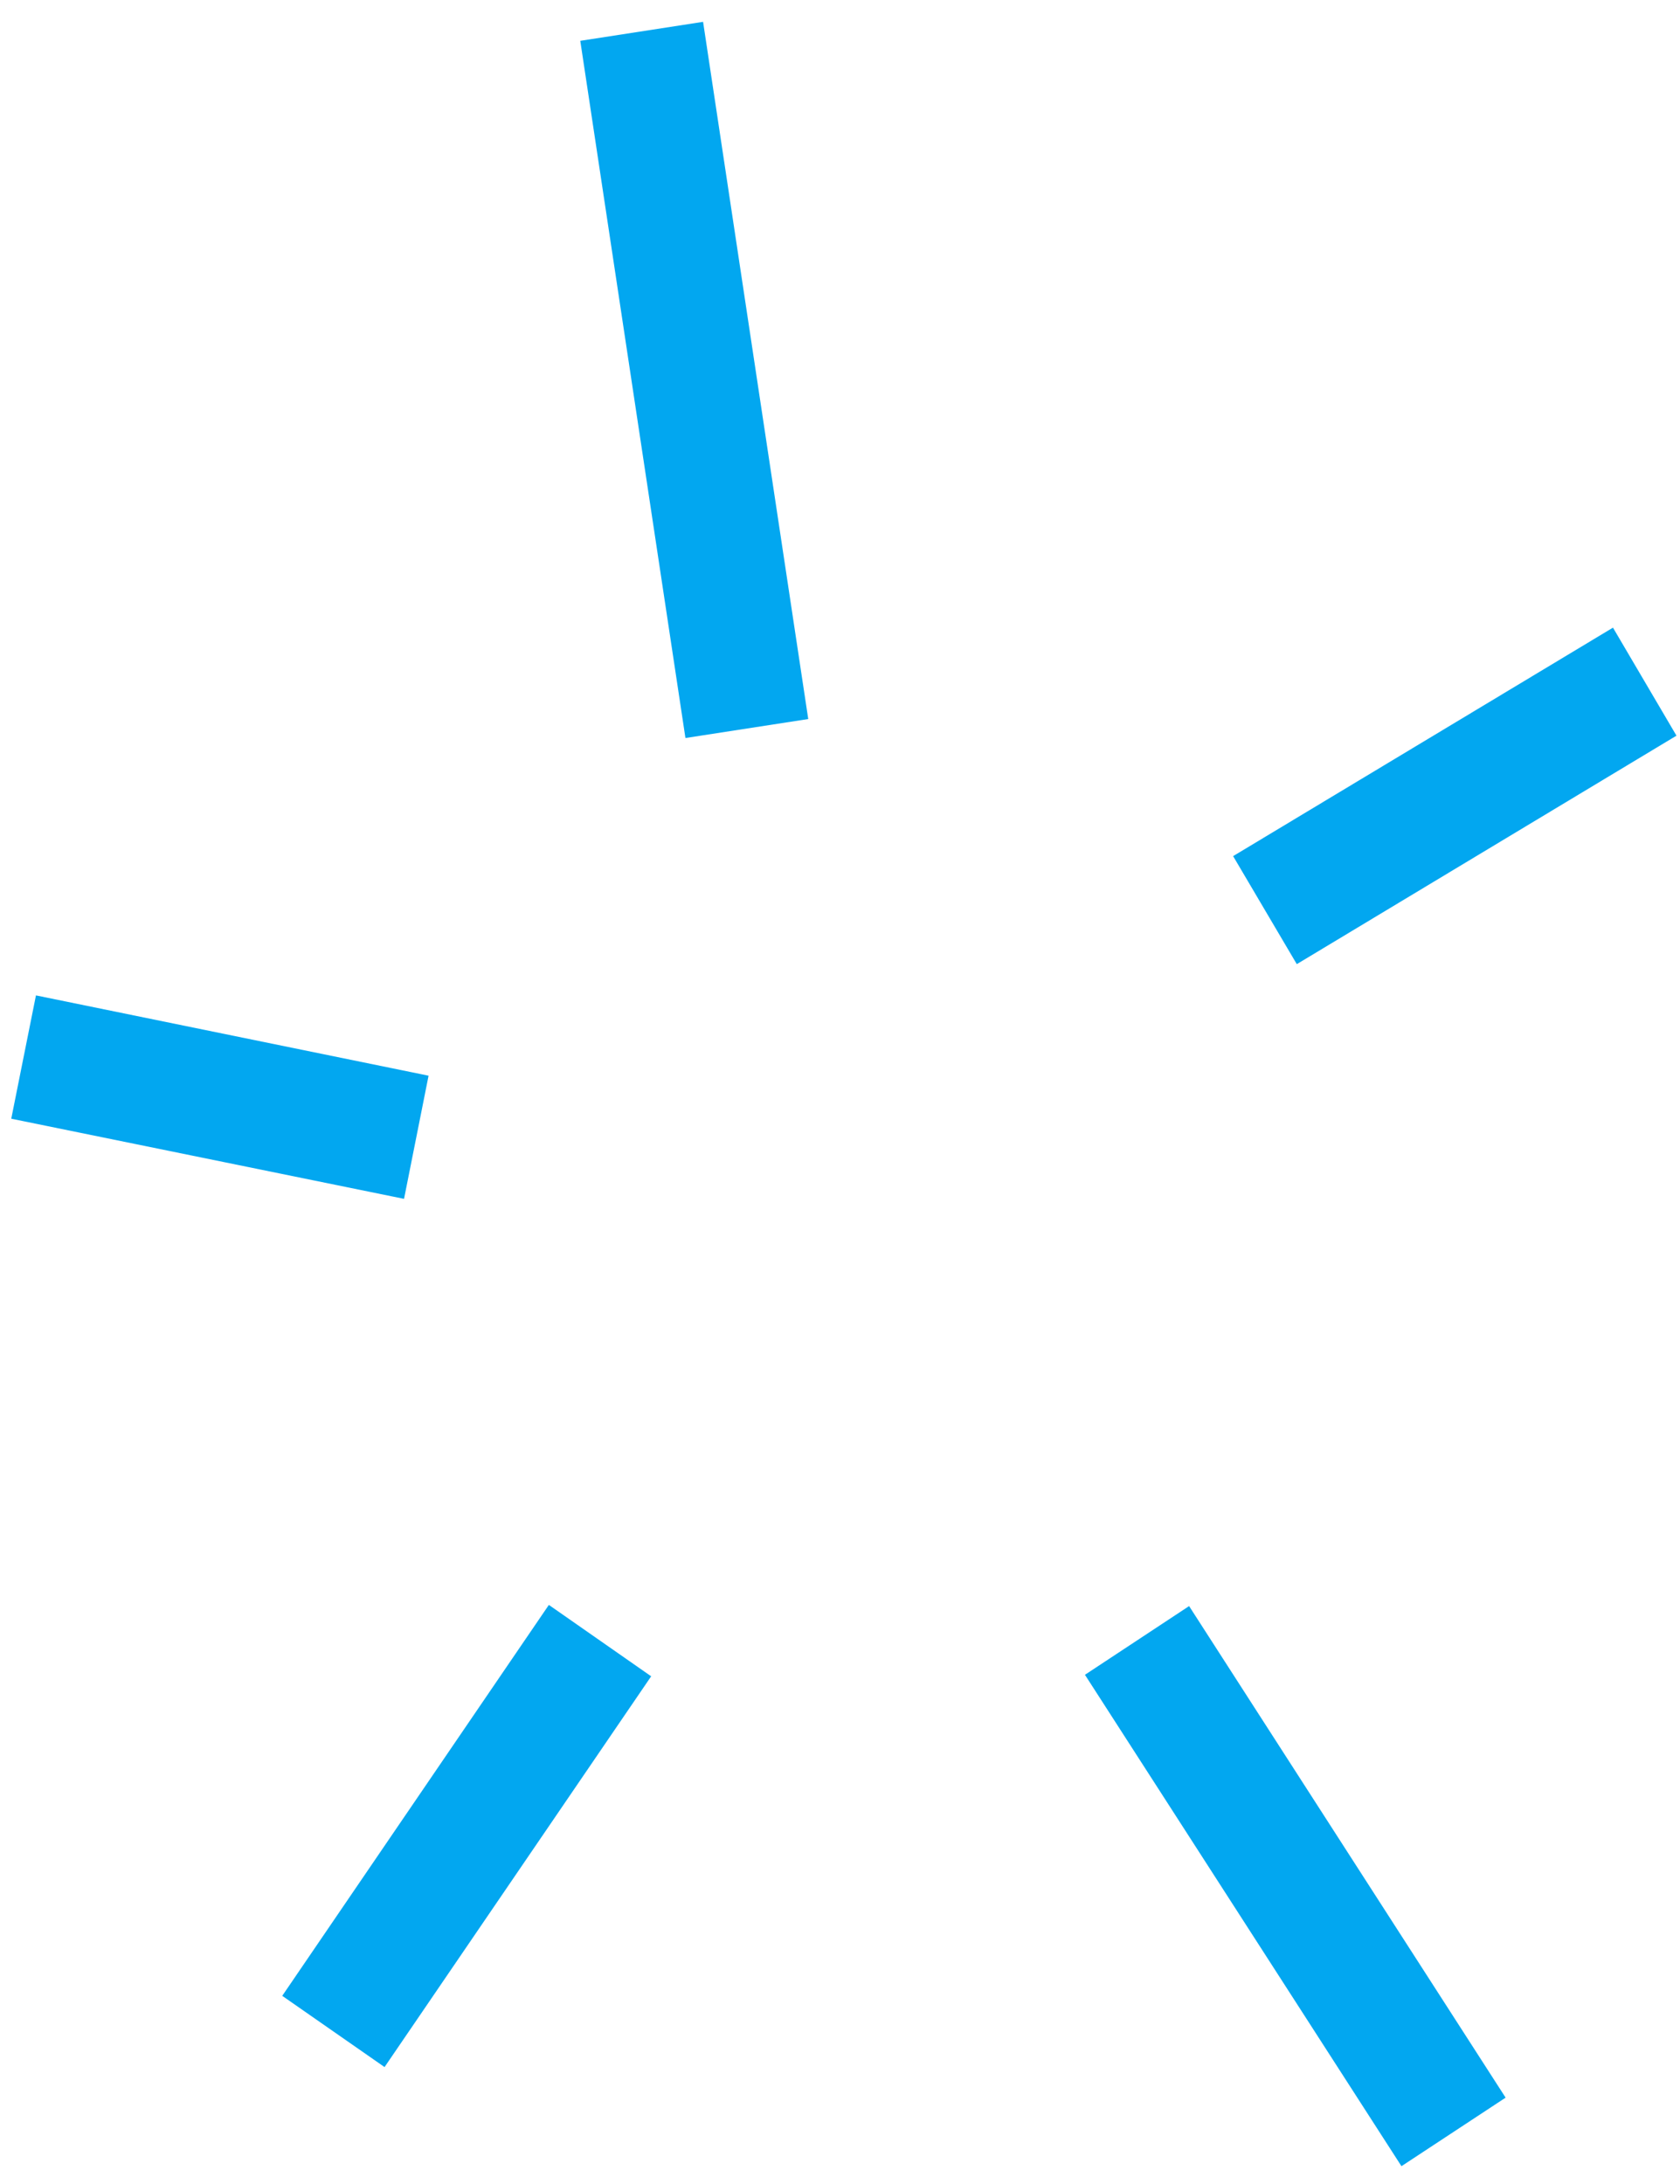 ﻿<?xml version="1.0" encoding="utf-8"?>
<svg version="1.1" xmlns:xlink="http://www.w3.org/1999/xlink" width="10px" height="13px" xmlns="http://www.w3.org/2000/svg">
  <g transform="matrix(1 0 0 1 -21 -165 )">
    <path d="M 7.719 5.739  L 7.34 5.096  L 9.601 3.736  L 9.979 4.379  L 7.719 5.739  Z M 4.08 4.393  L 3.454 0.243  L 4.185 0.13  L 4.811 4.28  L 4.08 4.393  Z M 2.405 7.136  L 0.067 6.659  L 0.214 5.925  L 2.551 6.403  L 2.405 7.136  Z M 2.289 12.304  L 1.68 11.88  L 3.267 9.553  L 3.876 9.978  L 2.289 12.304  Z M 8.342 12.894  L 6.458 9.969  L 7.078 9.56  L 8.962 12.486  L 8.342 12.894  Z " fill-rule="nonzero" fill="#02a7f0" stroke="none" transform="matrix(1 0 0 1 21 165 )" />
  </g>
</svg>